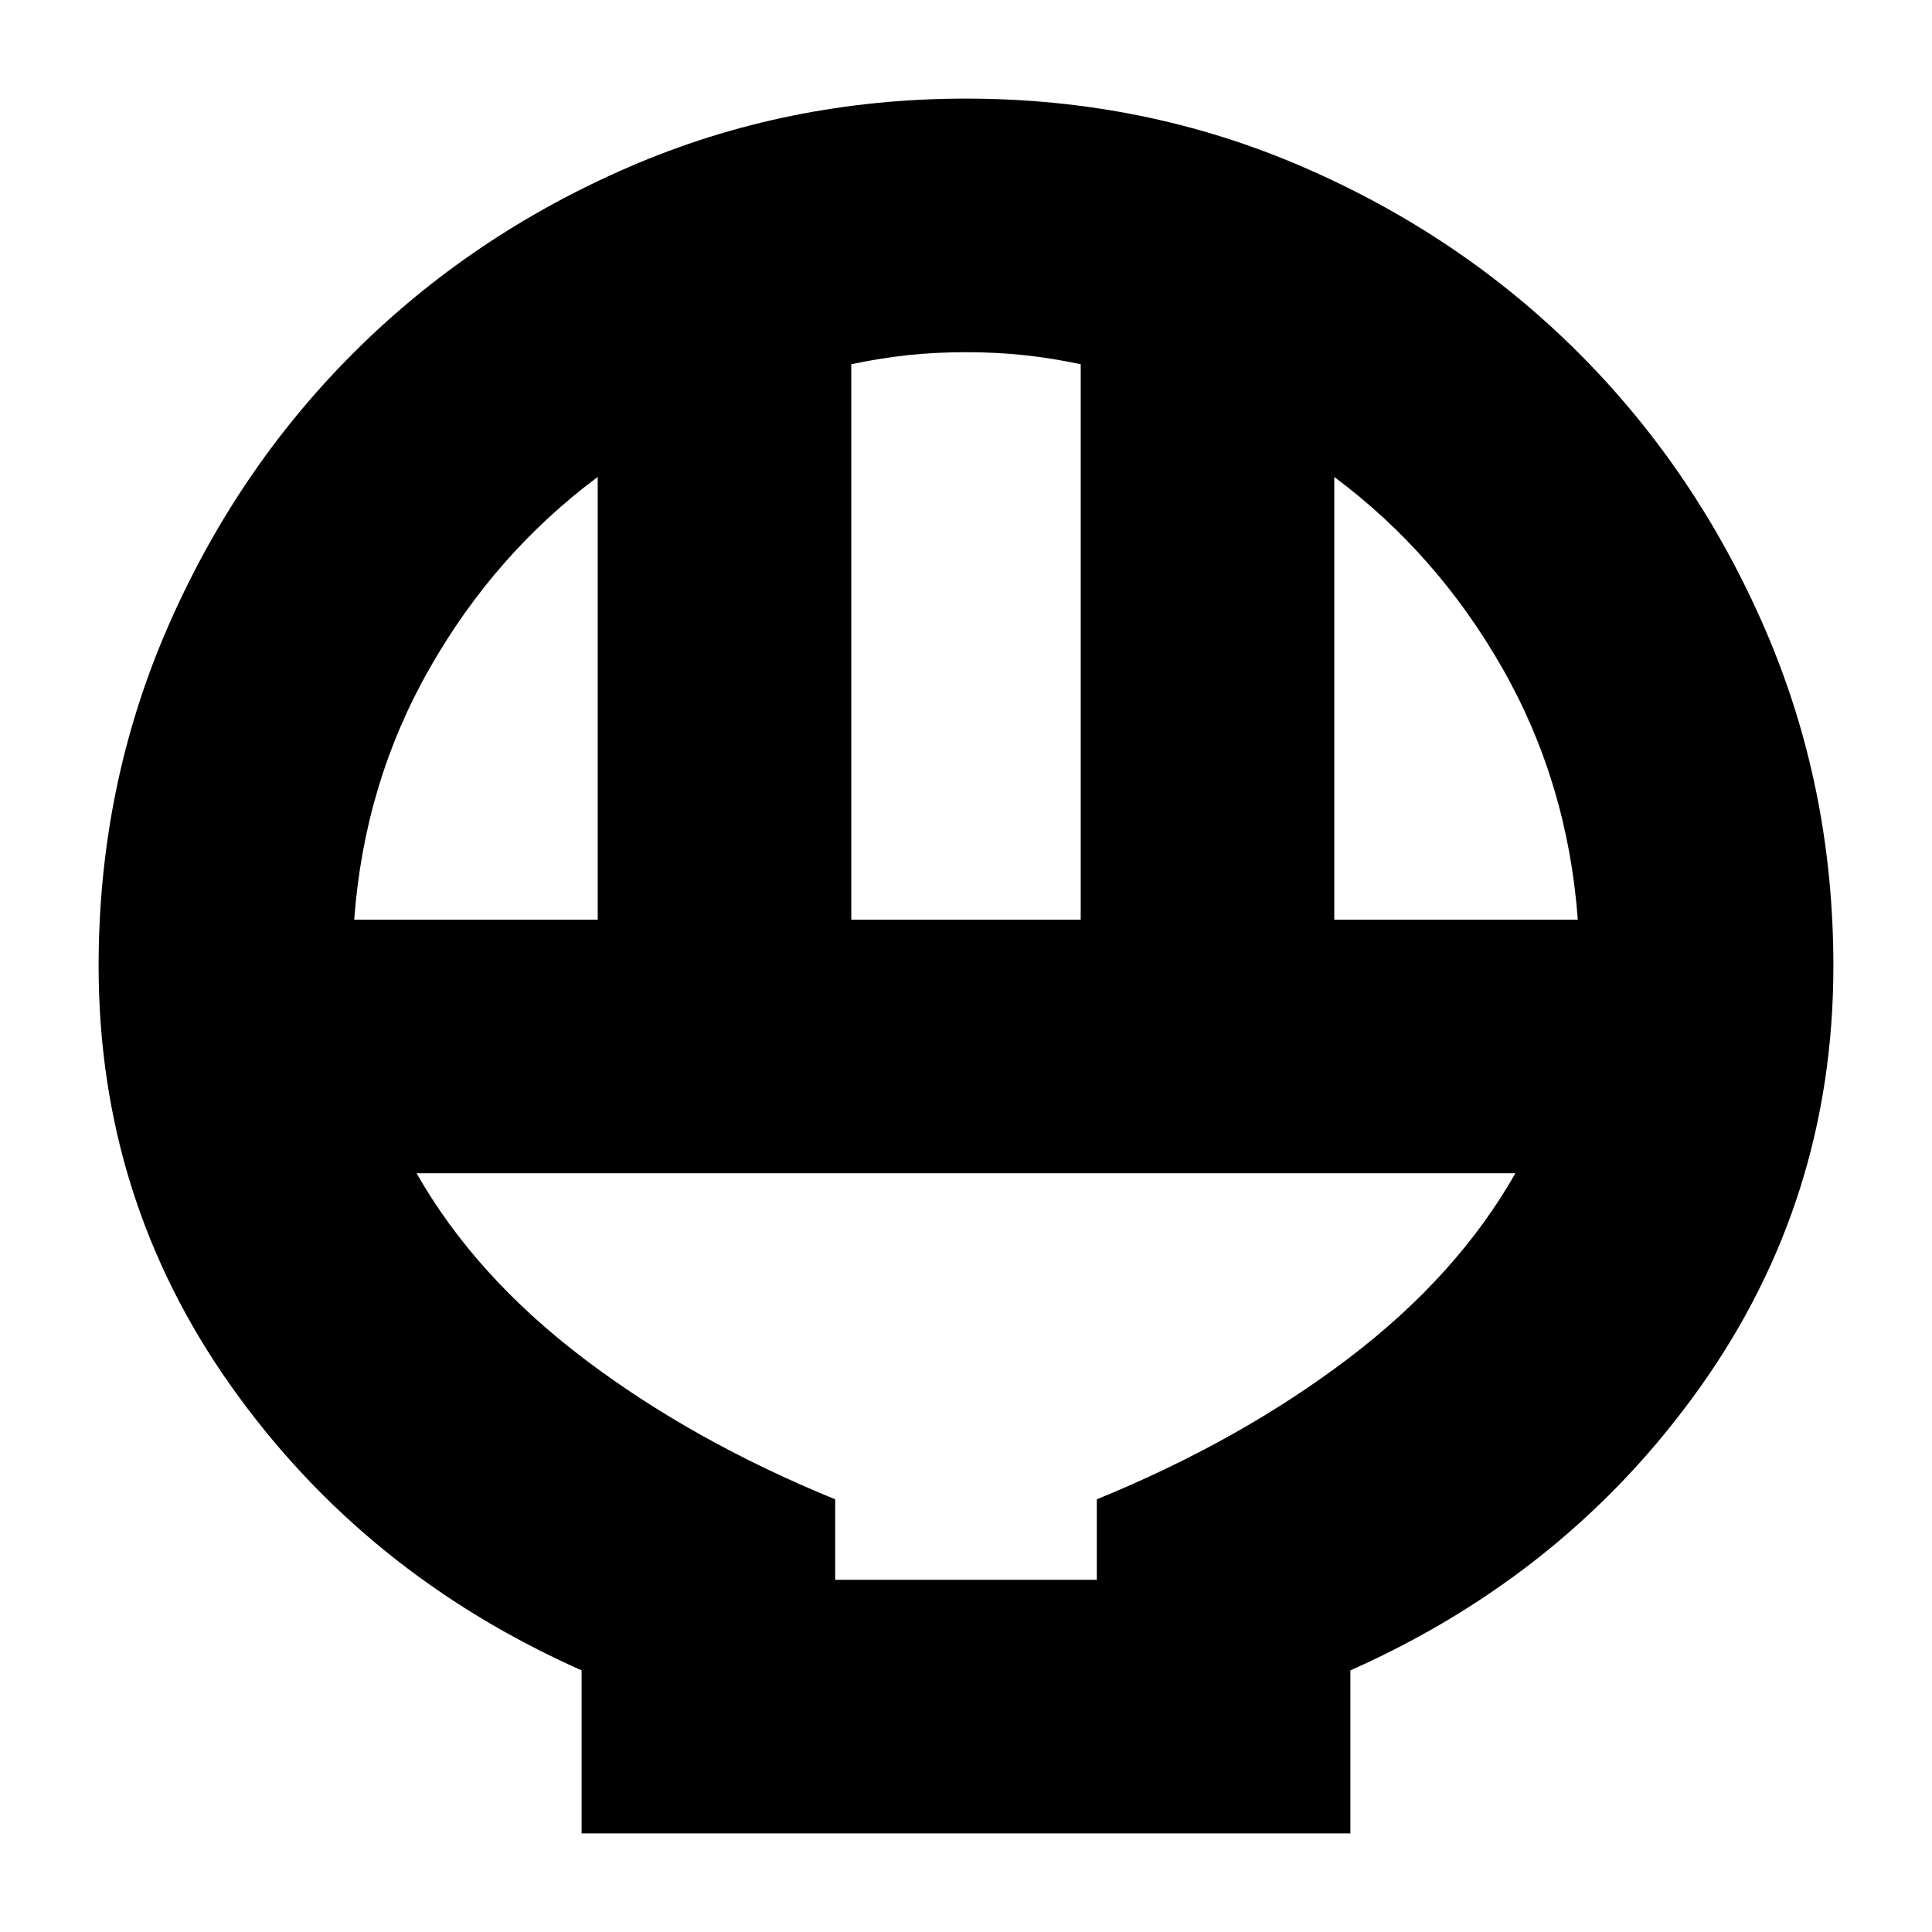 <svg xmlns="http://www.w3.org/2000/svg" height="24" width="24"><path d="M7.225 22.775V20.75q-2.7-1.2-4.35-3.525Q1.225 14.9 1.225 12q0-2.225.85-4.188.85-1.962 2.313-3.425Q5.85 2.925 7.812 2.075q1.963-.85 4.188-.85 2.225 0 4.188.85 1.962.85 3.425 2.312 1.462 1.463 2.312 3.425.85 1.963.85 4.188 0 2.9-1.65 5.225-1.65 2.325-4.35 3.525v2.025Zm3.35-11.35h2.85v-6.9q-.35-.075-.7-.113-.35-.037-.725-.037t-.725.037q-.35.038-.7.113Zm-6.175 0h3.025v-5.5Q6.15 6.875 5.338 8.3q-.813 1.425-.938 3.125Zm12.175 0H19.6q-.125-1.7-.937-3.125-.813-1.425-2.088-2.375Zm-6.2 8.2h3.25v-1q1.775-.725 3.125-1.75t2.075-2.3H5.175q.725 1.275 2.075 2.3t3.125 1.75Zm3.25 0h-3.25 3.25Z"/></svg>